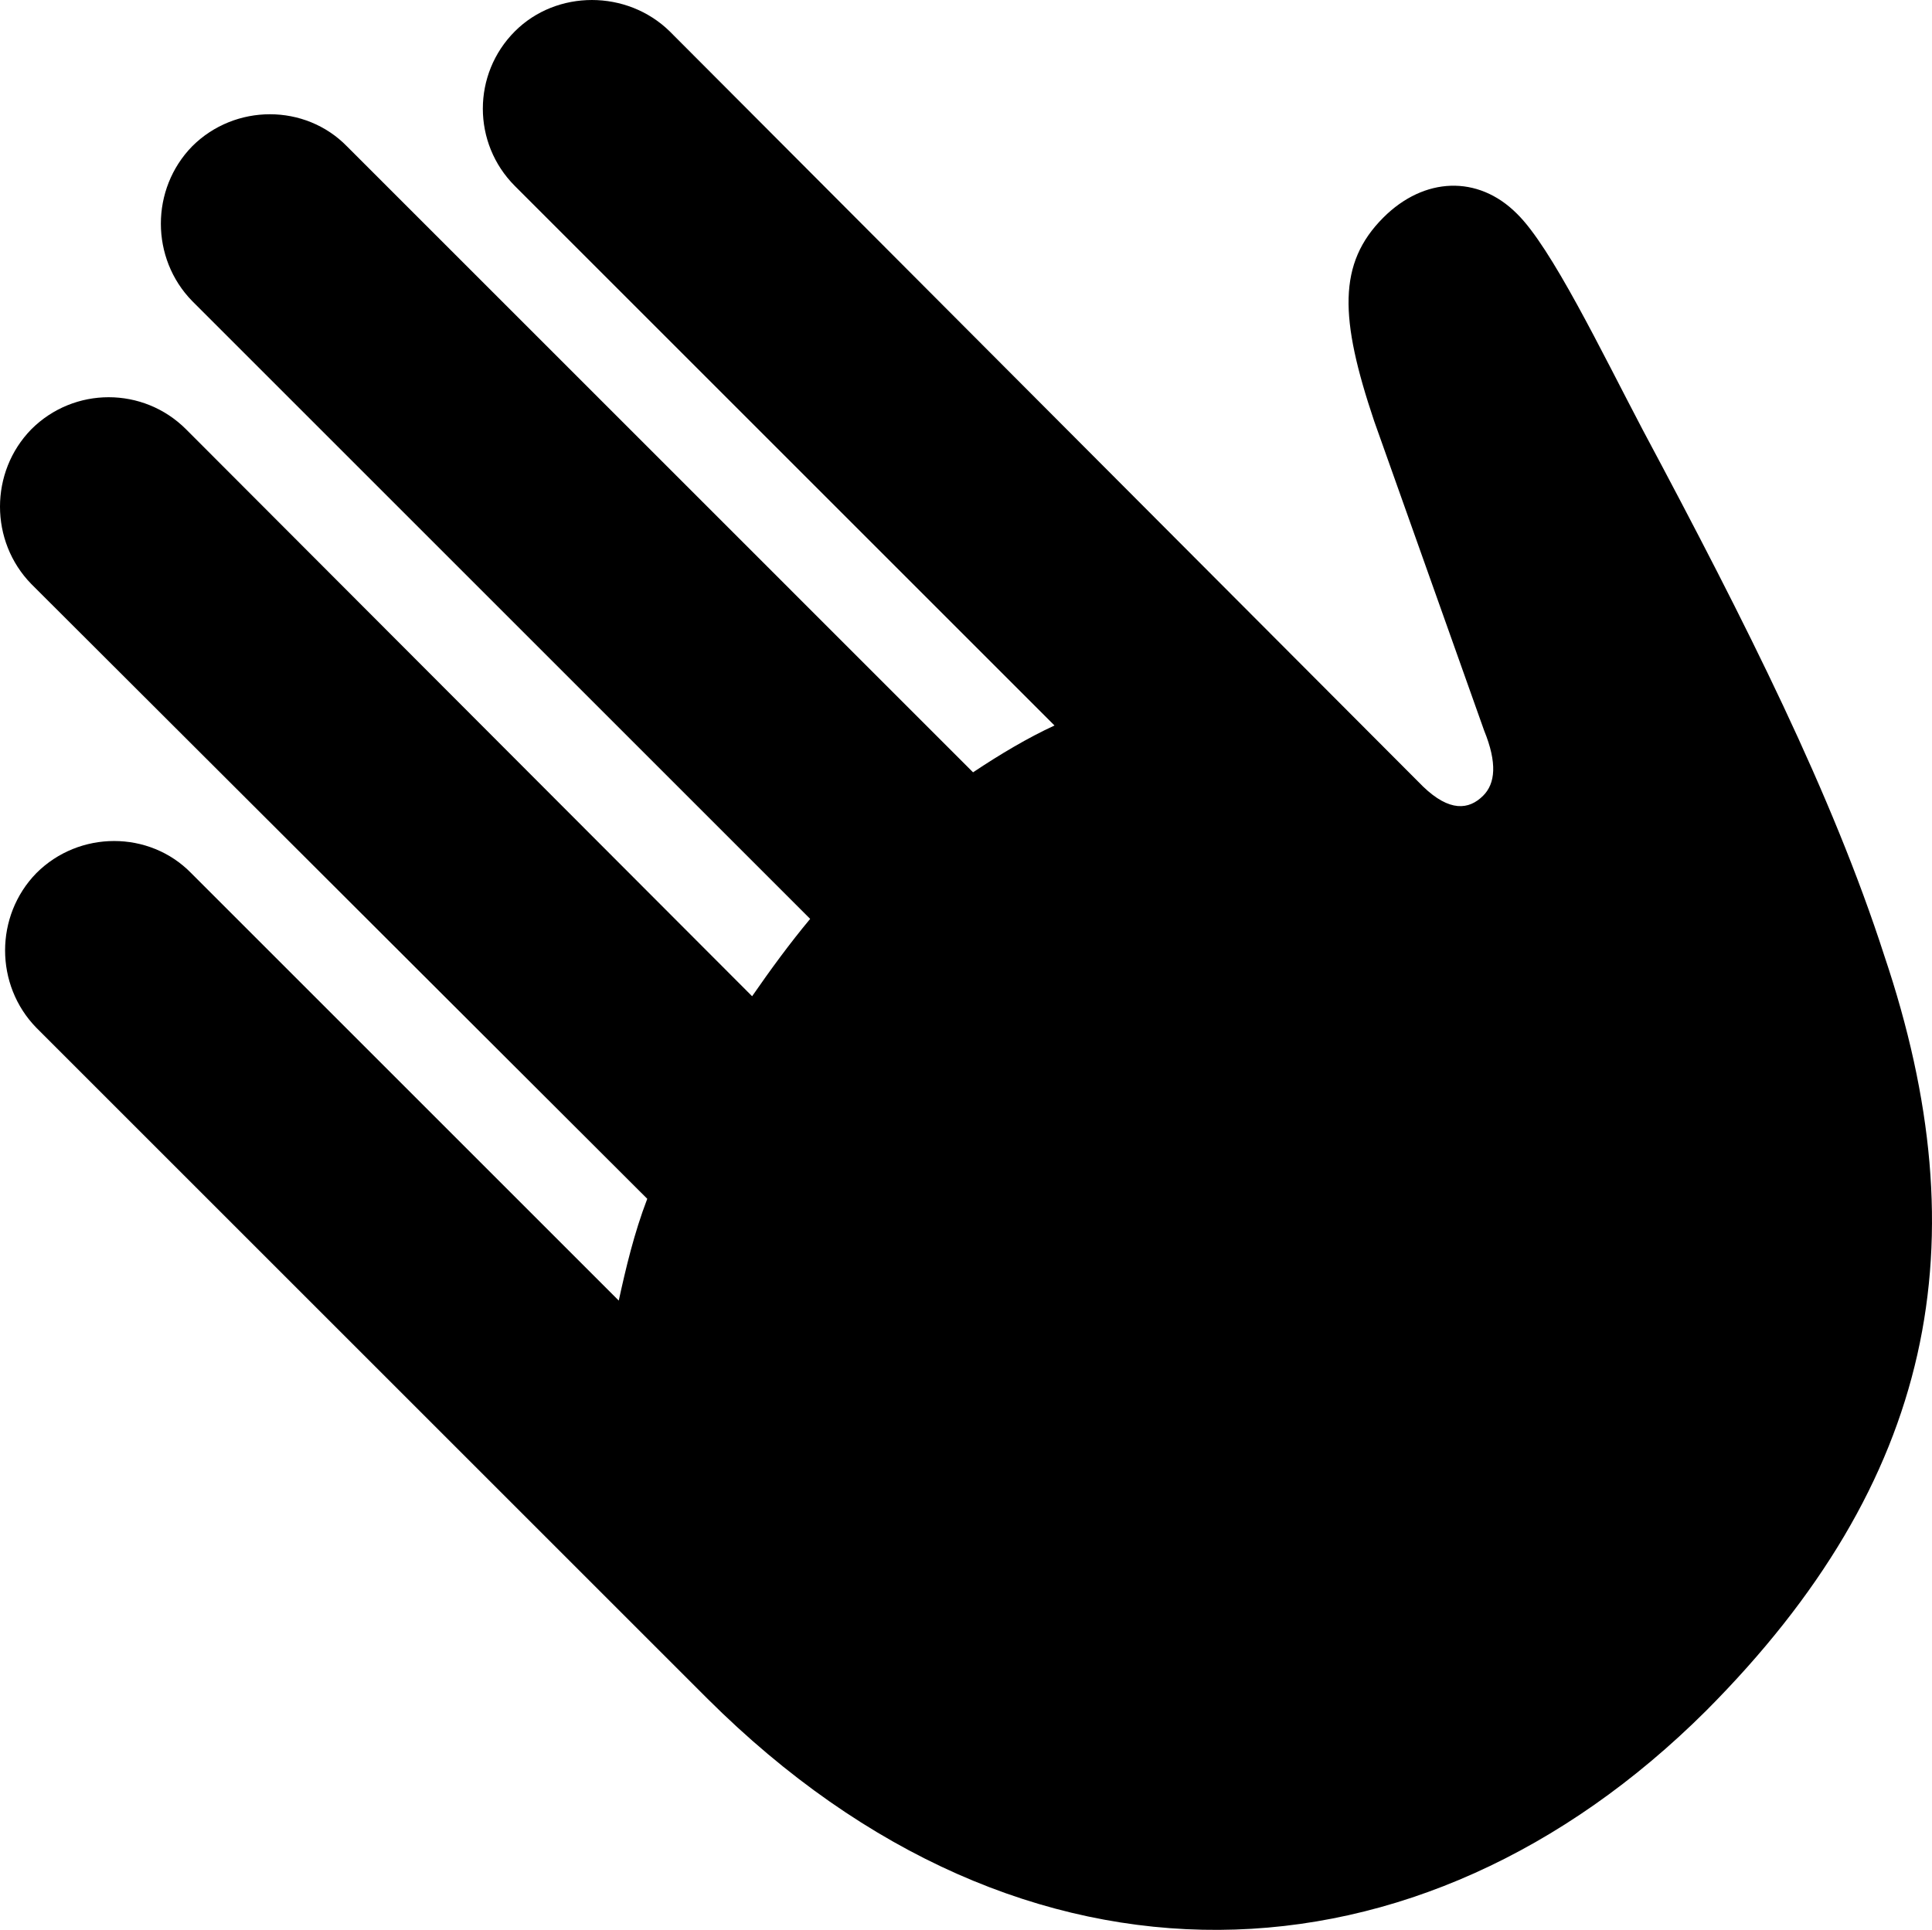 <?xml version="1.0" encoding="UTF-8" standalone="no"?>
<svg xmlns="http://www.w3.org/2000/svg"
     width="926.582" height="925.786"
     viewBox="0 0 926.582 925.786"
     fill="currentColor">
  <path d="M339.234 814.816C491.574 966.676 681.514 956.906 818.234 820.676C928.104 710.326 950.074 596.066 903.684 458.376C878.784 381.226 837.764 299.686 787.964 206.416C767.944 168.336 744.014 118.526 727.414 102.416C708.864 83.866 682.984 84.836 663.454 104.366C641.484 126.346 642.454 152.706 659.054 202.026L711.794 350.466C718.144 366.086 717.164 375.856 711.304 381.716C704.464 388.546 695.194 389.526 682.494 377.316L321.164 15.016C300.664 -5.004 266.964 -5.004 246.944 15.016C226.444 35.526 226.444 68.726 246.944 89.236L505.734 348.026C493.044 353.886 479.854 361.696 466.674 370.486L166.384 70.186C146.364 49.686 112.674 49.686 92.164 70.186C72.144 90.696 72.144 123.906 92.164 144.406L388.554 440.796C378.784 452.516 369.504 465.206 360.714 477.906L89.234 205.936C68.724 185.426 35.524 185.426 15.014 205.936C-5.006 226.436 -5.006 259.646 15.014 280.156L310.424 575.076C304.074 591.676 300.174 608.276 296.754 623.906L91.674 418.826C71.654 398.316 37.964 398.316 17.454 418.826C-2.566 439.336 -2.566 472.536 17.454 493.046Z"/>
</svg>
